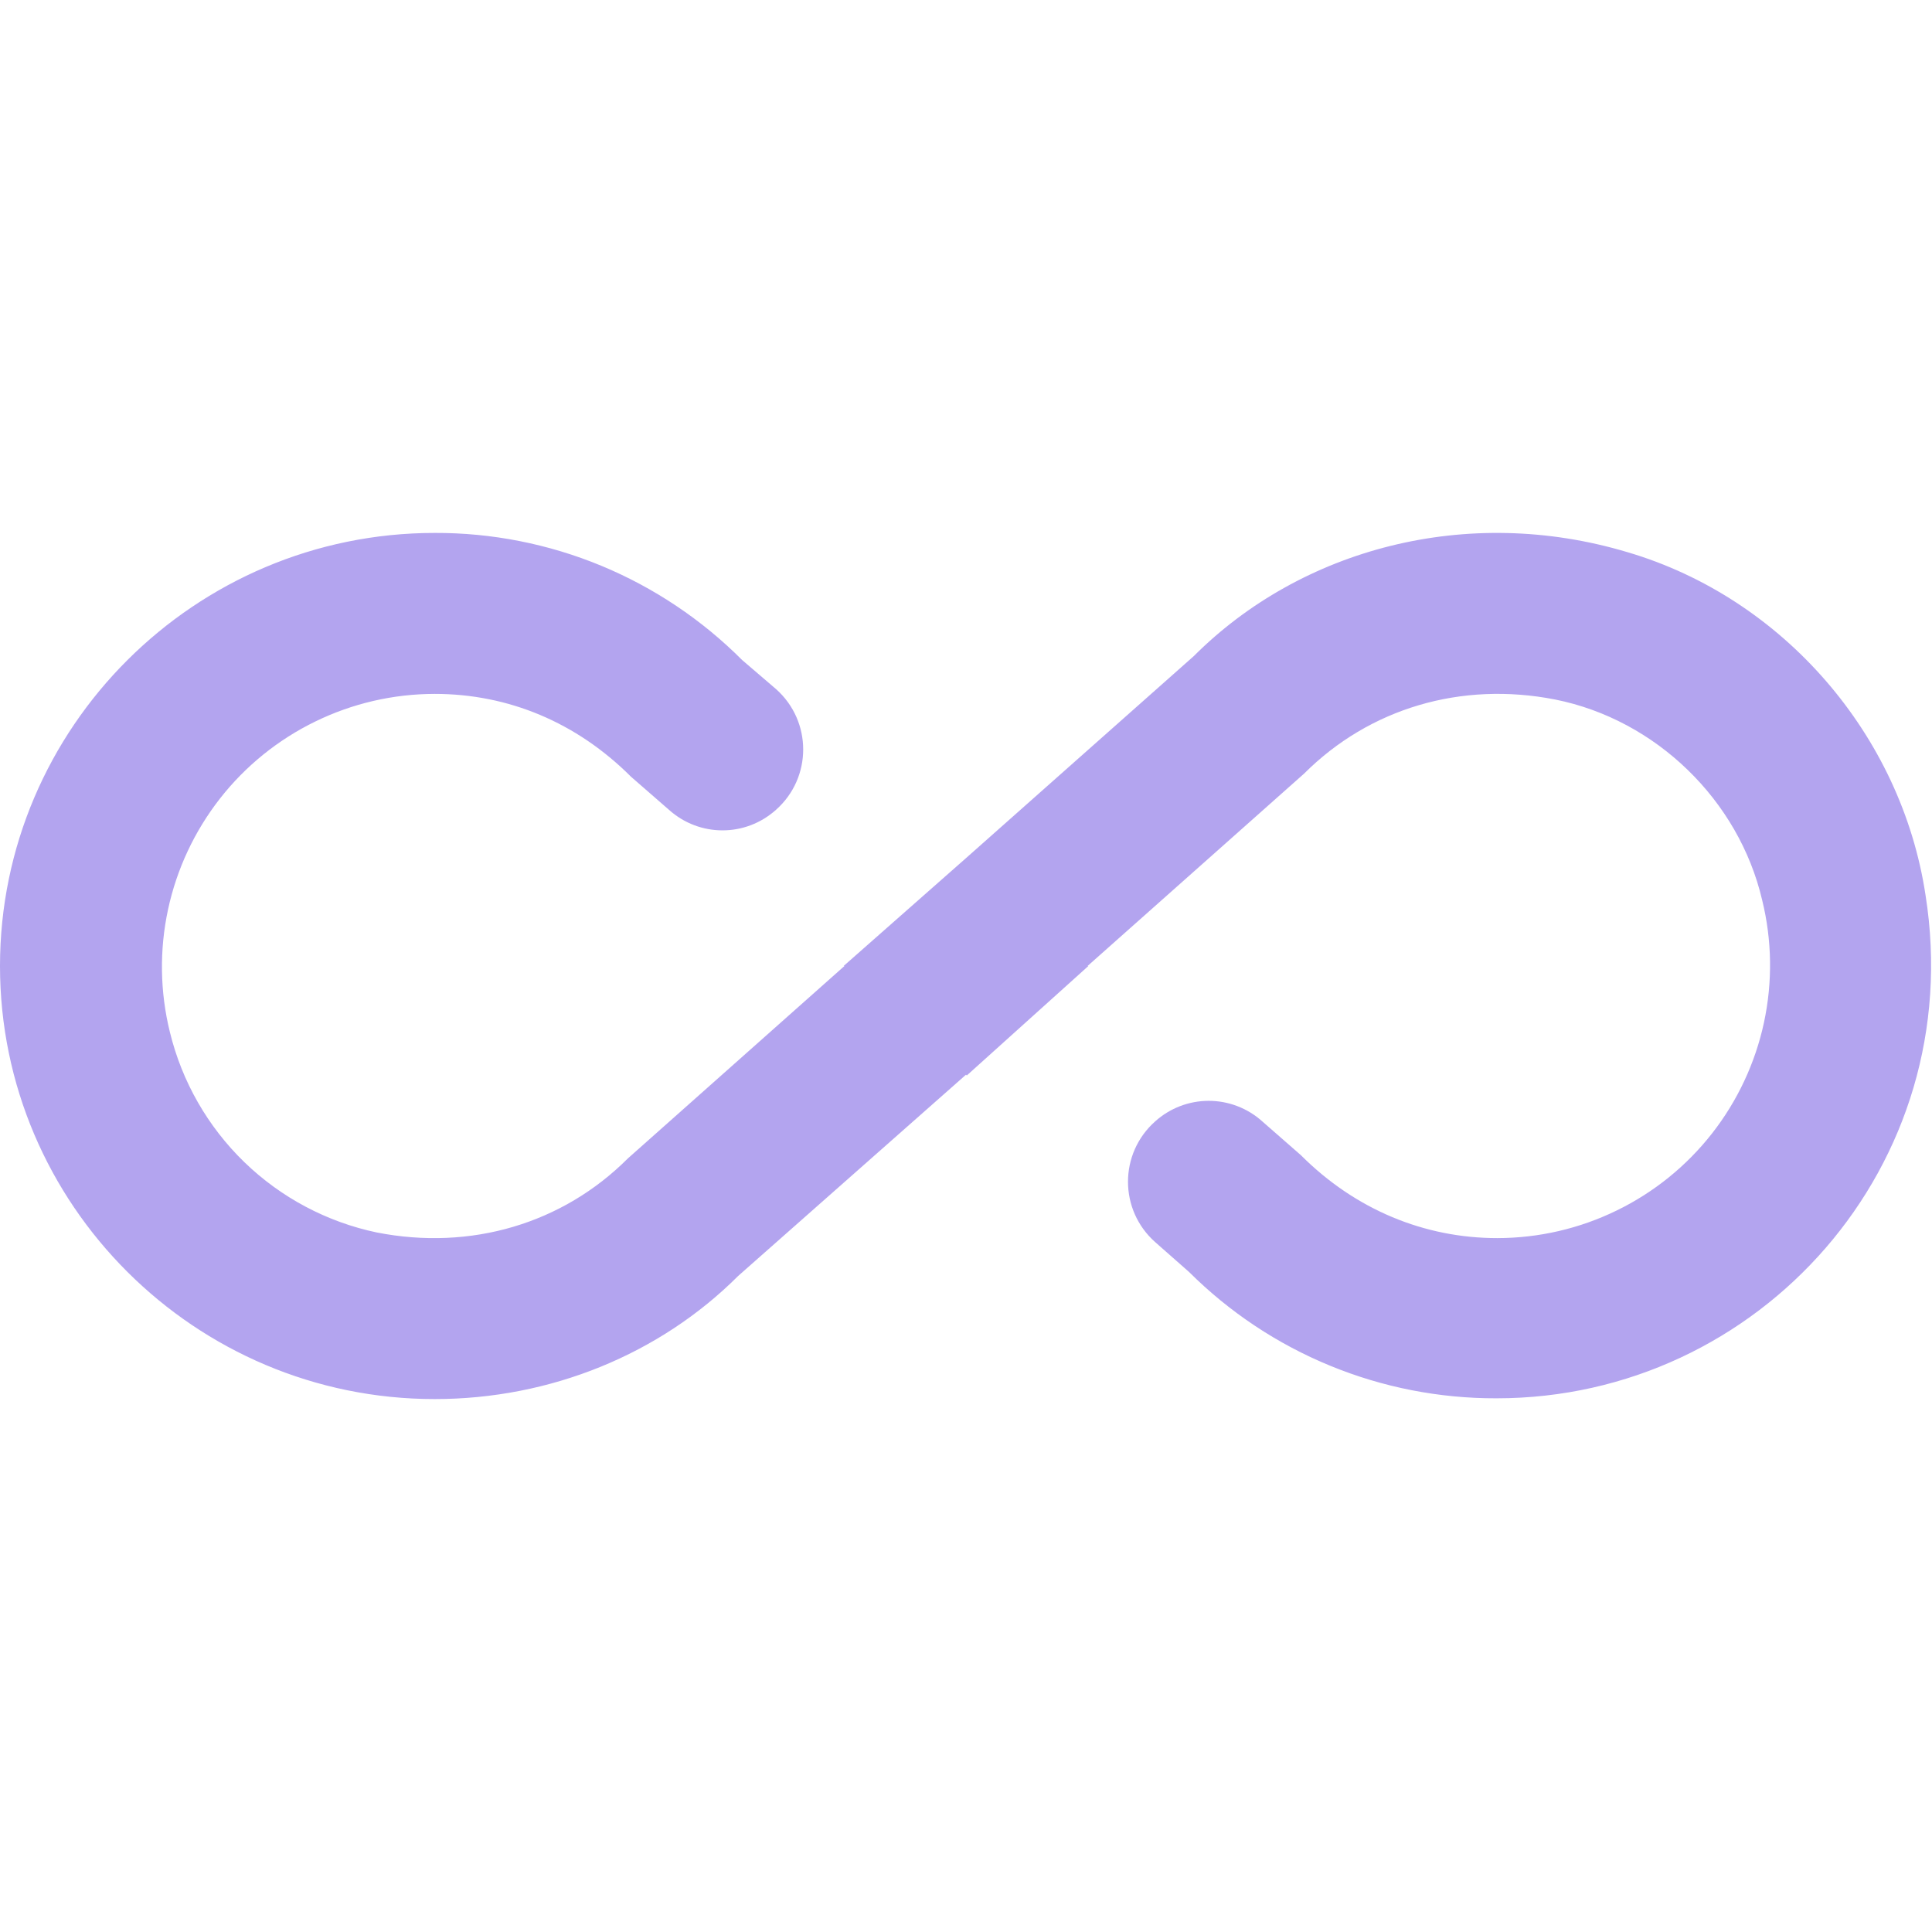 <svg xmlns="http://www.w3.org/2000/svg" width="38" height="38" viewBox="0 0 38 38" fill="none">
<path d="M32.015 10.862C28.848 9.912 25.587 10.798 23.481 12.904L19 16.878L16.593 19H16.609L12.35 22.784C11.068 24.067 9.262 24.605 7.41 24.241C6.429 24.035 5.526 23.555 4.806 22.858C4.086 22.16 3.578 21.273 3.341 20.298C3.146 19.508 3.134 18.684 3.305 17.889C3.476 17.093 3.826 16.347 4.327 15.706C4.829 15.065 5.47 14.547 6.202 14.191C6.933 13.834 7.736 13.649 8.55 13.648C9.991 13.648 11.337 14.203 12.413 15.279L13.158 15.928C13.759 16.467 14.662 16.467 15.263 15.928C15.976 15.295 15.976 14.187 15.263 13.553L14.598 12.983C13.805 12.188 12.863 11.557 11.825 11.127C10.786 10.698 9.673 10.478 8.55 10.482C3.832 10.482 0 14.313 0 19C0 23.687 3.832 27.518 8.55 27.518C10.83 27.518 12.983 26.632 14.519 25.096L19 21.138L19.016 21.153L21.407 19H21.391L25.65 15.216C26.933 13.933 28.738 13.395 30.59 13.759C32.569 14.155 34.2 15.738 34.659 17.702C34.854 18.492 34.866 19.316 34.695 20.112C34.524 20.907 34.174 21.654 33.673 22.294C33.171 22.935 32.53 23.453 31.798 23.809C31.067 24.166 30.264 24.351 29.45 24.352C28.025 24.352 26.663 23.798 25.587 22.721L24.827 22.056C24.538 21.796 24.163 21.652 23.774 21.652C23.385 21.652 23.01 21.796 22.721 22.056C22.008 22.689 22.008 23.798 22.721 24.431L23.386 25.017C24.181 25.809 25.124 26.436 26.162 26.862C27.2 27.289 28.312 27.506 29.434 27.503C34.612 27.503 38.712 22.911 37.873 17.607C37.398 14.456 35.071 11.764 32.015 10.862Z" fill="#B3A4EF"/>
</svg>
